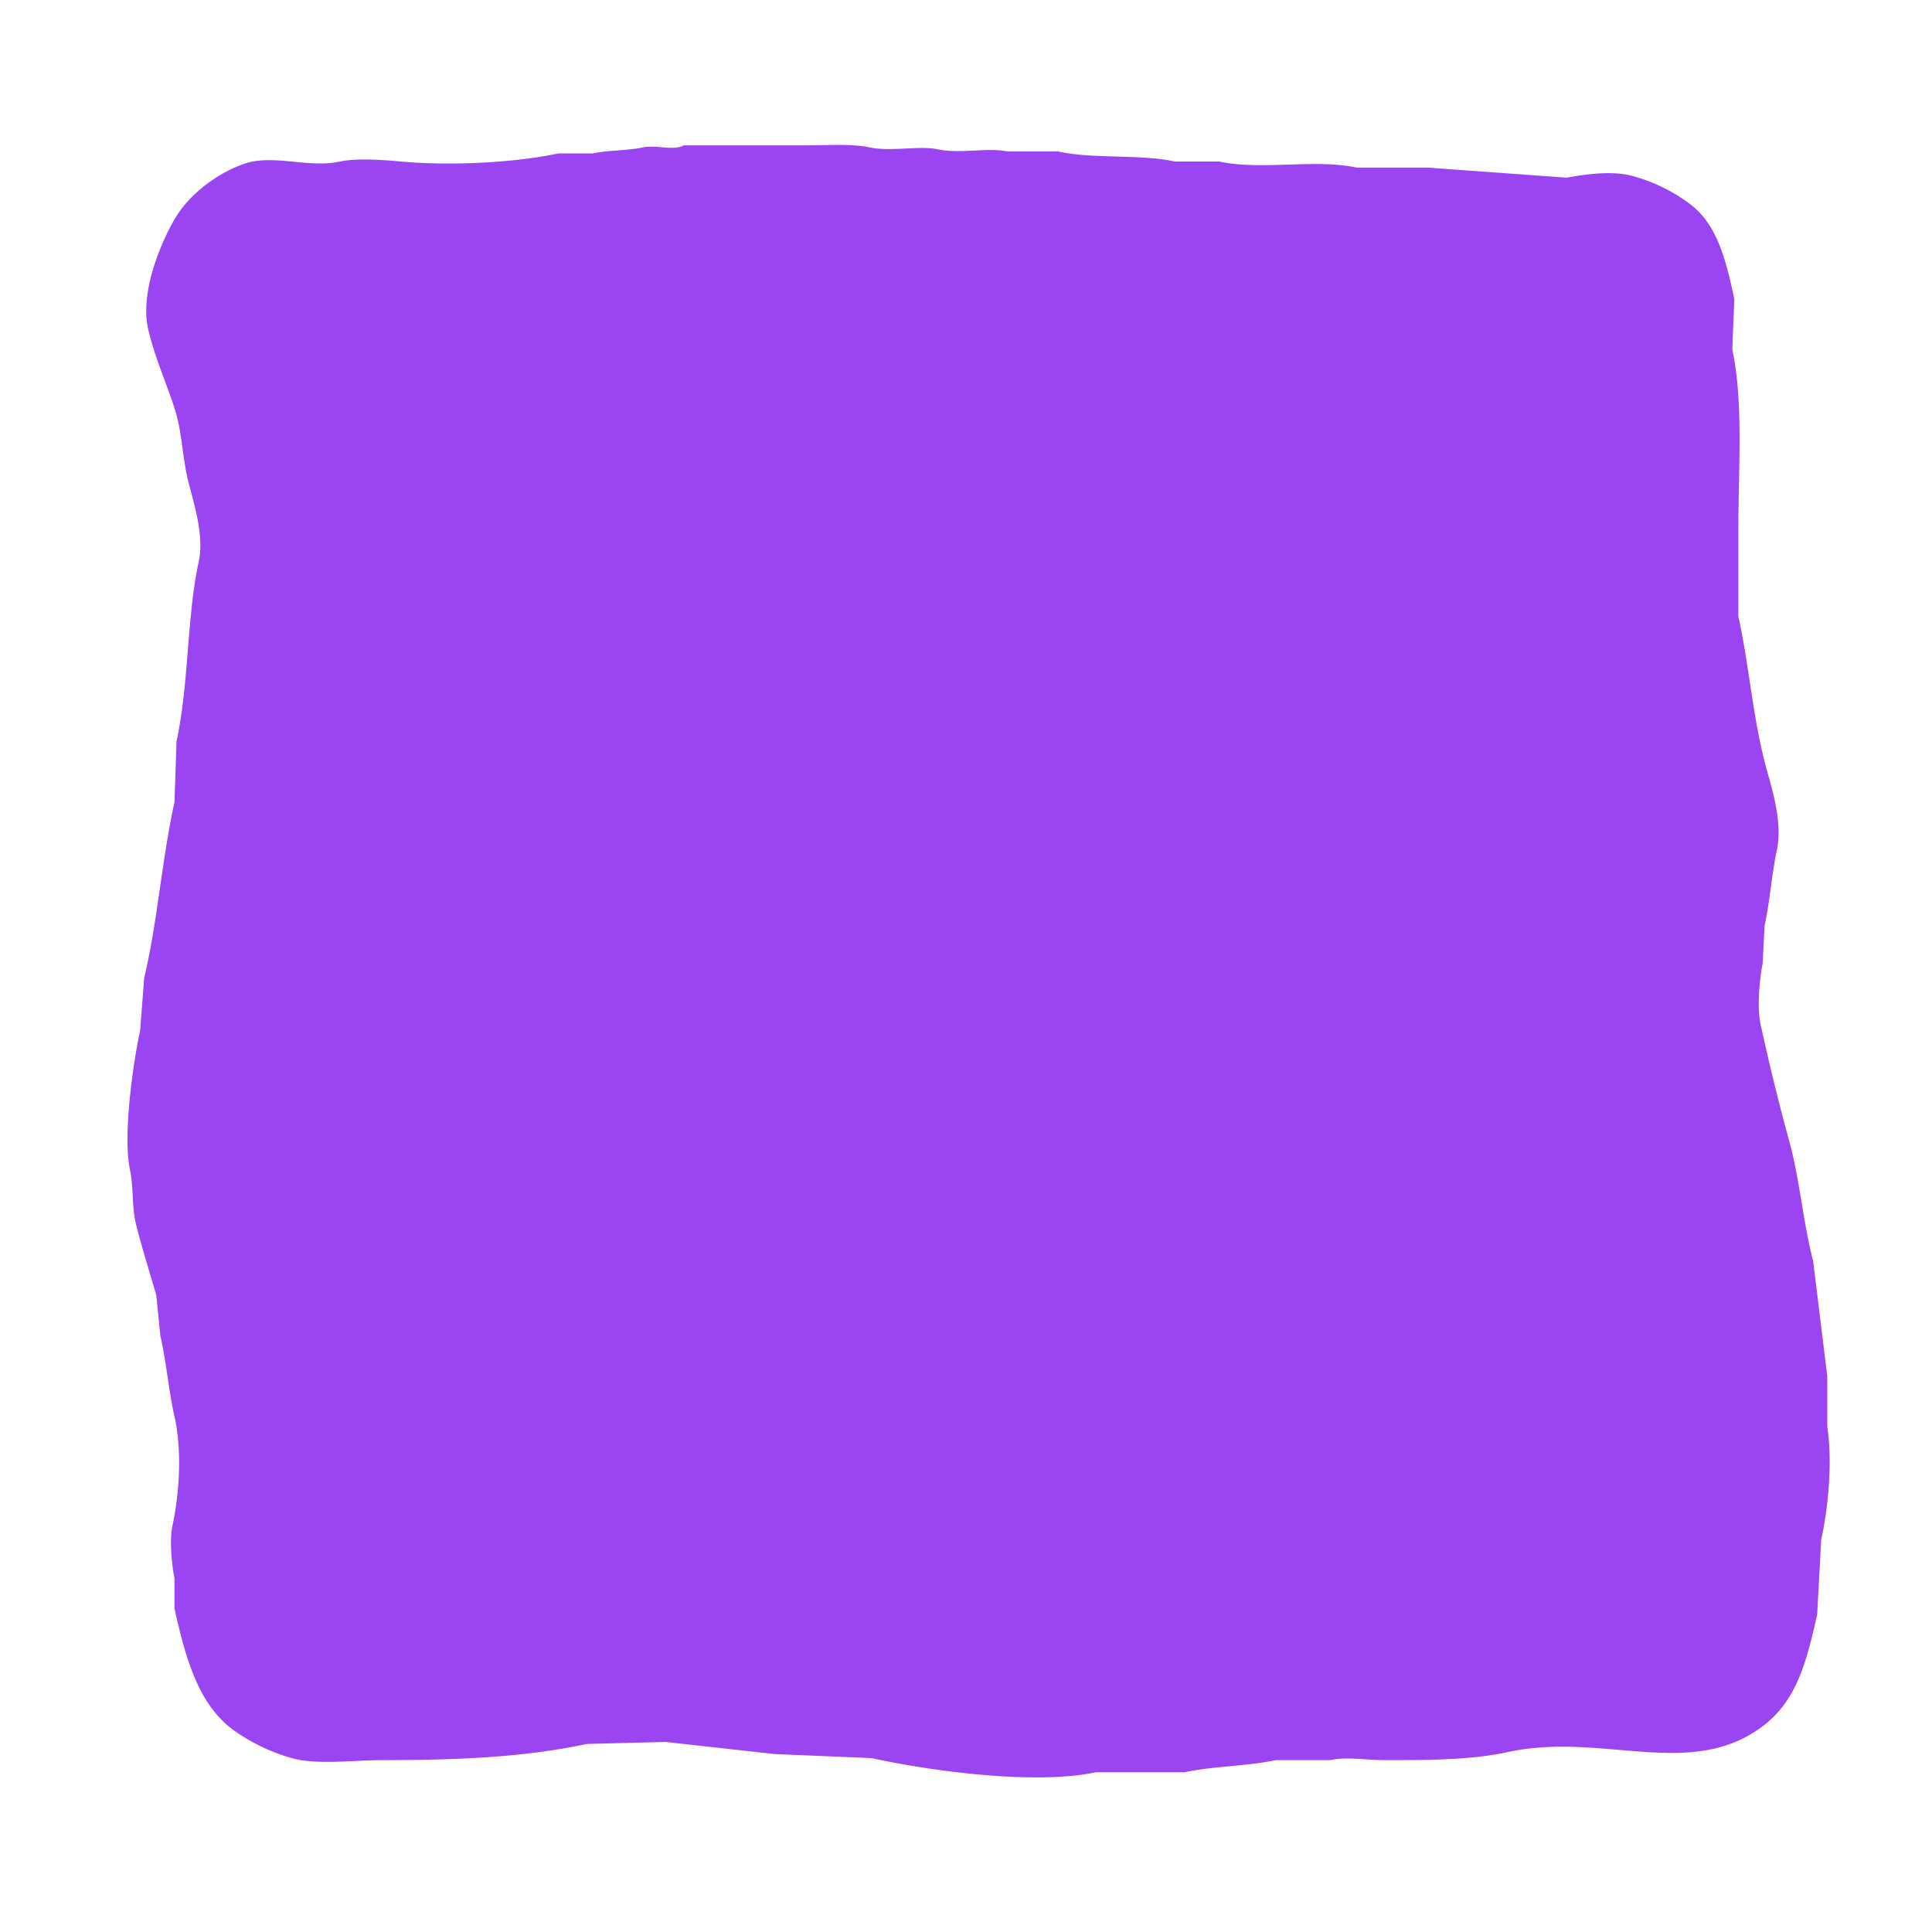 <svg xmlns="http://www.w3.org/2000/svg" width="100" height="100" viewBox="0 0 1000 1000">
  <defs>
    <style>
      .cls-1 {
        fill: #9a44f2;
        fill-rule: evenodd;
      }
    </style>
  </defs>
  <path id="square_1" data-name="square 1" class="cls-1" d="M353.86,75.229h62.749c10.8,0,24.414-.906,33.466,1.046,11.14,2.4,25.723-1.075,35.558,1.046,11.14,2.4,25.723-1.075,35.557,1.046h26.146c18.993,4.113,42.359,1.268,60.657,5.23H631c21.883,4.735,49.663-1.489,71.115,3.138h36.6l72.161,5.23c9.759-1.81,23.2-3.623,33.466-1.046a87.465,87.465,0,0,1,30.328,14.645c14.082,10.479,18.605,28.658,23.008,49.166q-0.522,13.074-1.045,26.151c5.851,27.13,3.139,61.74,3.137,93.1v44.981c5.516,25.2,7.24,50.145,13.6,75.318,2.985,11.825,9.663,30.087,6.274,46.027-2.706,12.731-3.564,26.47-6.274,38.7q-0.523,9.936-1.046,19.875c-1.528,7.122-2.975,22.634-1.046,31.383,4.7,21.317,9.356,40.517,14.641,59.626,5.752,20.8,7.306,42.78,12.55,62.764q3.66,29.811,7.321,59.627v26.152c2.793,18.574.493,41.954-3.138,58.58q-1.045,19.35-2.091,38.705c-5.851,26.118-11.081,45.429-29.283,58.58-37.162,26.848-82.334,2.065-130.727,12.553-19.245,4.17-41.2,4.193-63.794,4.184-10.169,0-19.582-1.859-28.237,0H660.284c-15.285,3.28-31.78,2.986-47.062,6.276H567.206c-32.279,6.9-87.7-1.063-116.085-7.322l-50.2-2.092-56.474-6.277-40.787,1.046c-32.437,7-68.08,8.369-105.627,8.369-14.8,0-34.149,2.607-47.062-1.046a98.151,98.151,0,0,1-30.328-14.645c-18.086-13.443-24.485-36.8-30.329-62.765V816.9c-1.314-6.107-2.708-19.456-1.046-27.2,3.549-16.531,5.06-38.609,1.046-56.488-2.983-13.284-4.3-28.81-7.321-41.843L80.9,670.446c-3.176-11.14-7.411-24.4-10.458-36.613-2.254-9.031-1.262-19.51-3.137-28.244-3.954-18.411,2-57.625,5.229-72.179l2.092-27.2c6.933-29.243,9.1-61.02,15.687-91.009q0.523-15.688,1.046-31.382c6.482-29.9,5.3-64.627,11.5-93.1,2.977-13.658-2.654-30.505-5.229-40.8-3.468-13.857-3.177-25.859-7.321-38.7-4.249-13.171-10.214-26.241-13.6-40.8-4.7-20.213,7.971-47.872,14.641-58.581,7.25-11.639,21.5-22.579,35.558-27.2,14.985-4.925,32.546,2.535,49.153-1.046,8.6-1.853,22.753-.8,31.374,0,26.317,2.427,59.792.518,81.574-4.184H306.8c7.383-1.6,18.551-1.5,26.145-3.138C339.426,74.876,349.079,78.188,353.86,75.229Z"/>
</svg>
